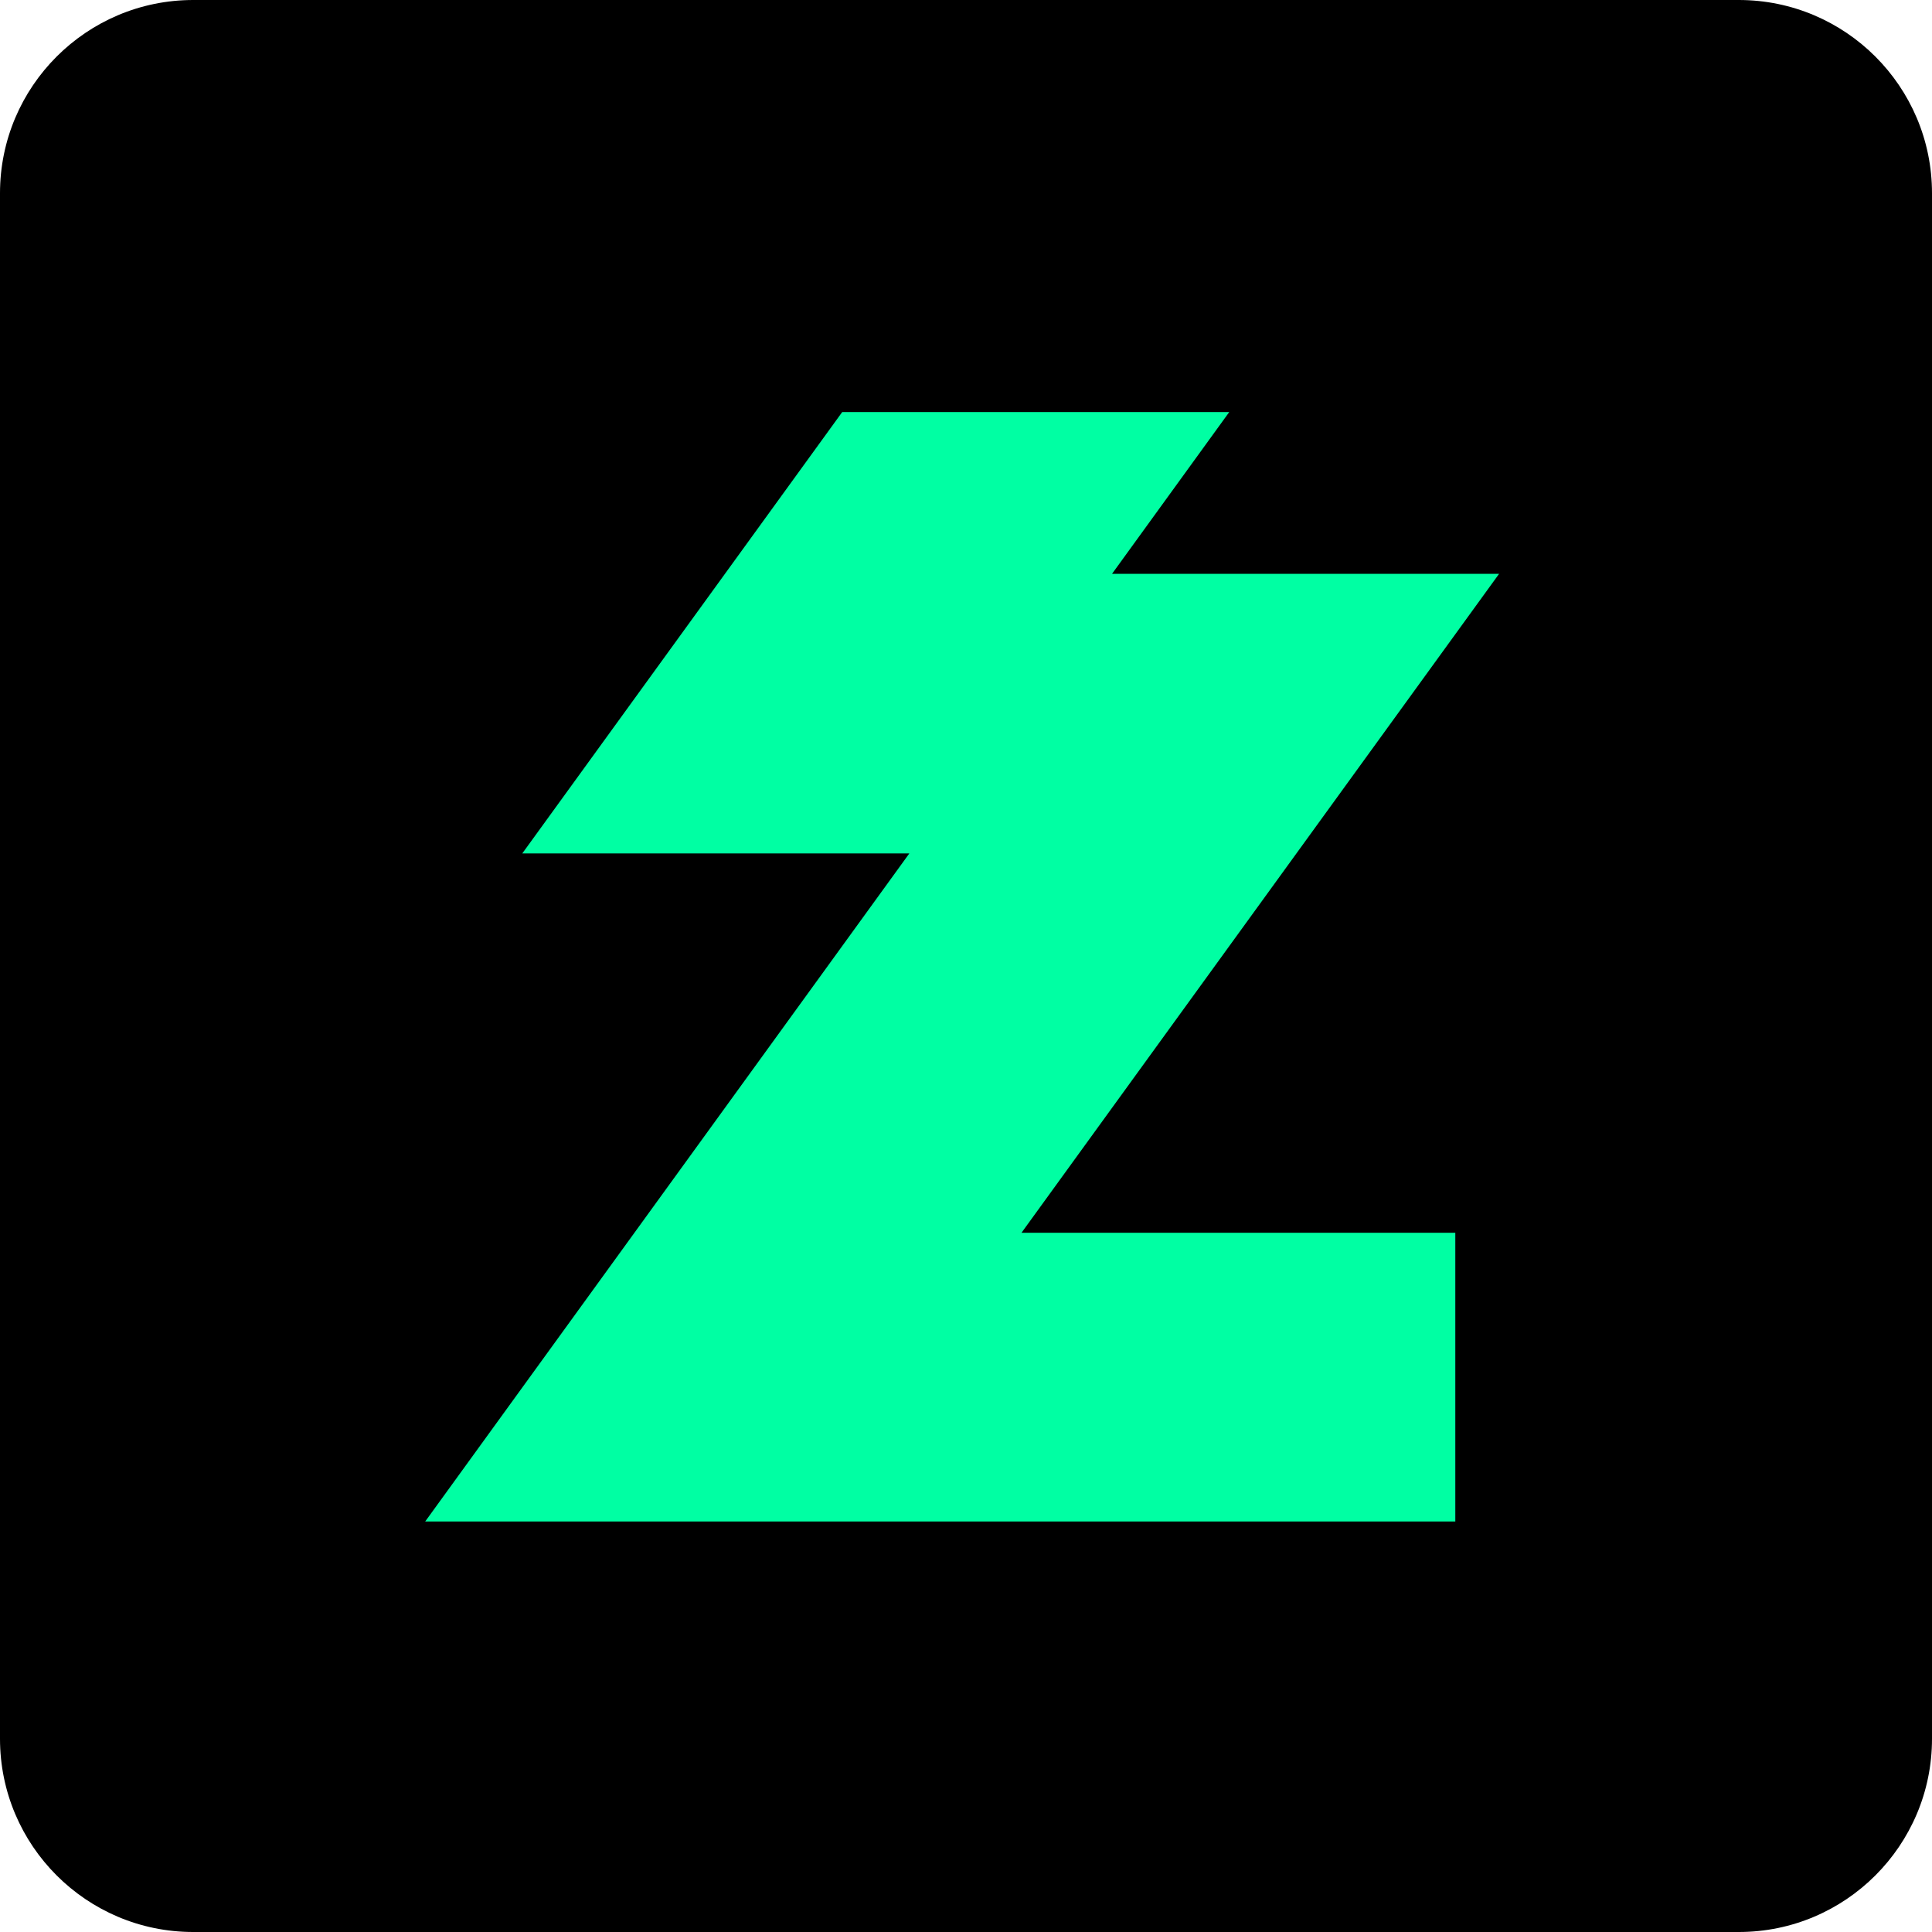 <svg width="15" height="15" viewBox="0 0 15 15" fill="none" xmlns="http://www.w3.org/2000/svg">
<g clip-path="url(#clip0_488_2661)">
<path d="M13.5 0H1.5C0.672 0 0 0.672 0 1.5V13.5C0 14.328 0.672 15 1.5 15H13.5C14.328 15 15 14.328 15 13.5V1.5C15 0.672 14.328 0 13.5 0Z" fill="black"/>
<path d="M11.299 11.812V9.571H7.931L11.639 4.455H8.634L9.544 3.199H6.539L4.055 6.626H7.06L3.301 11.813H11.299V11.812Z" fill="#00FFA3"/>
</g>
<defs>
<clipPath id="clip0_488_2661">
<rect width="15" height="15" fill="white"/>
</clipPath>
</defs>
</svg>
